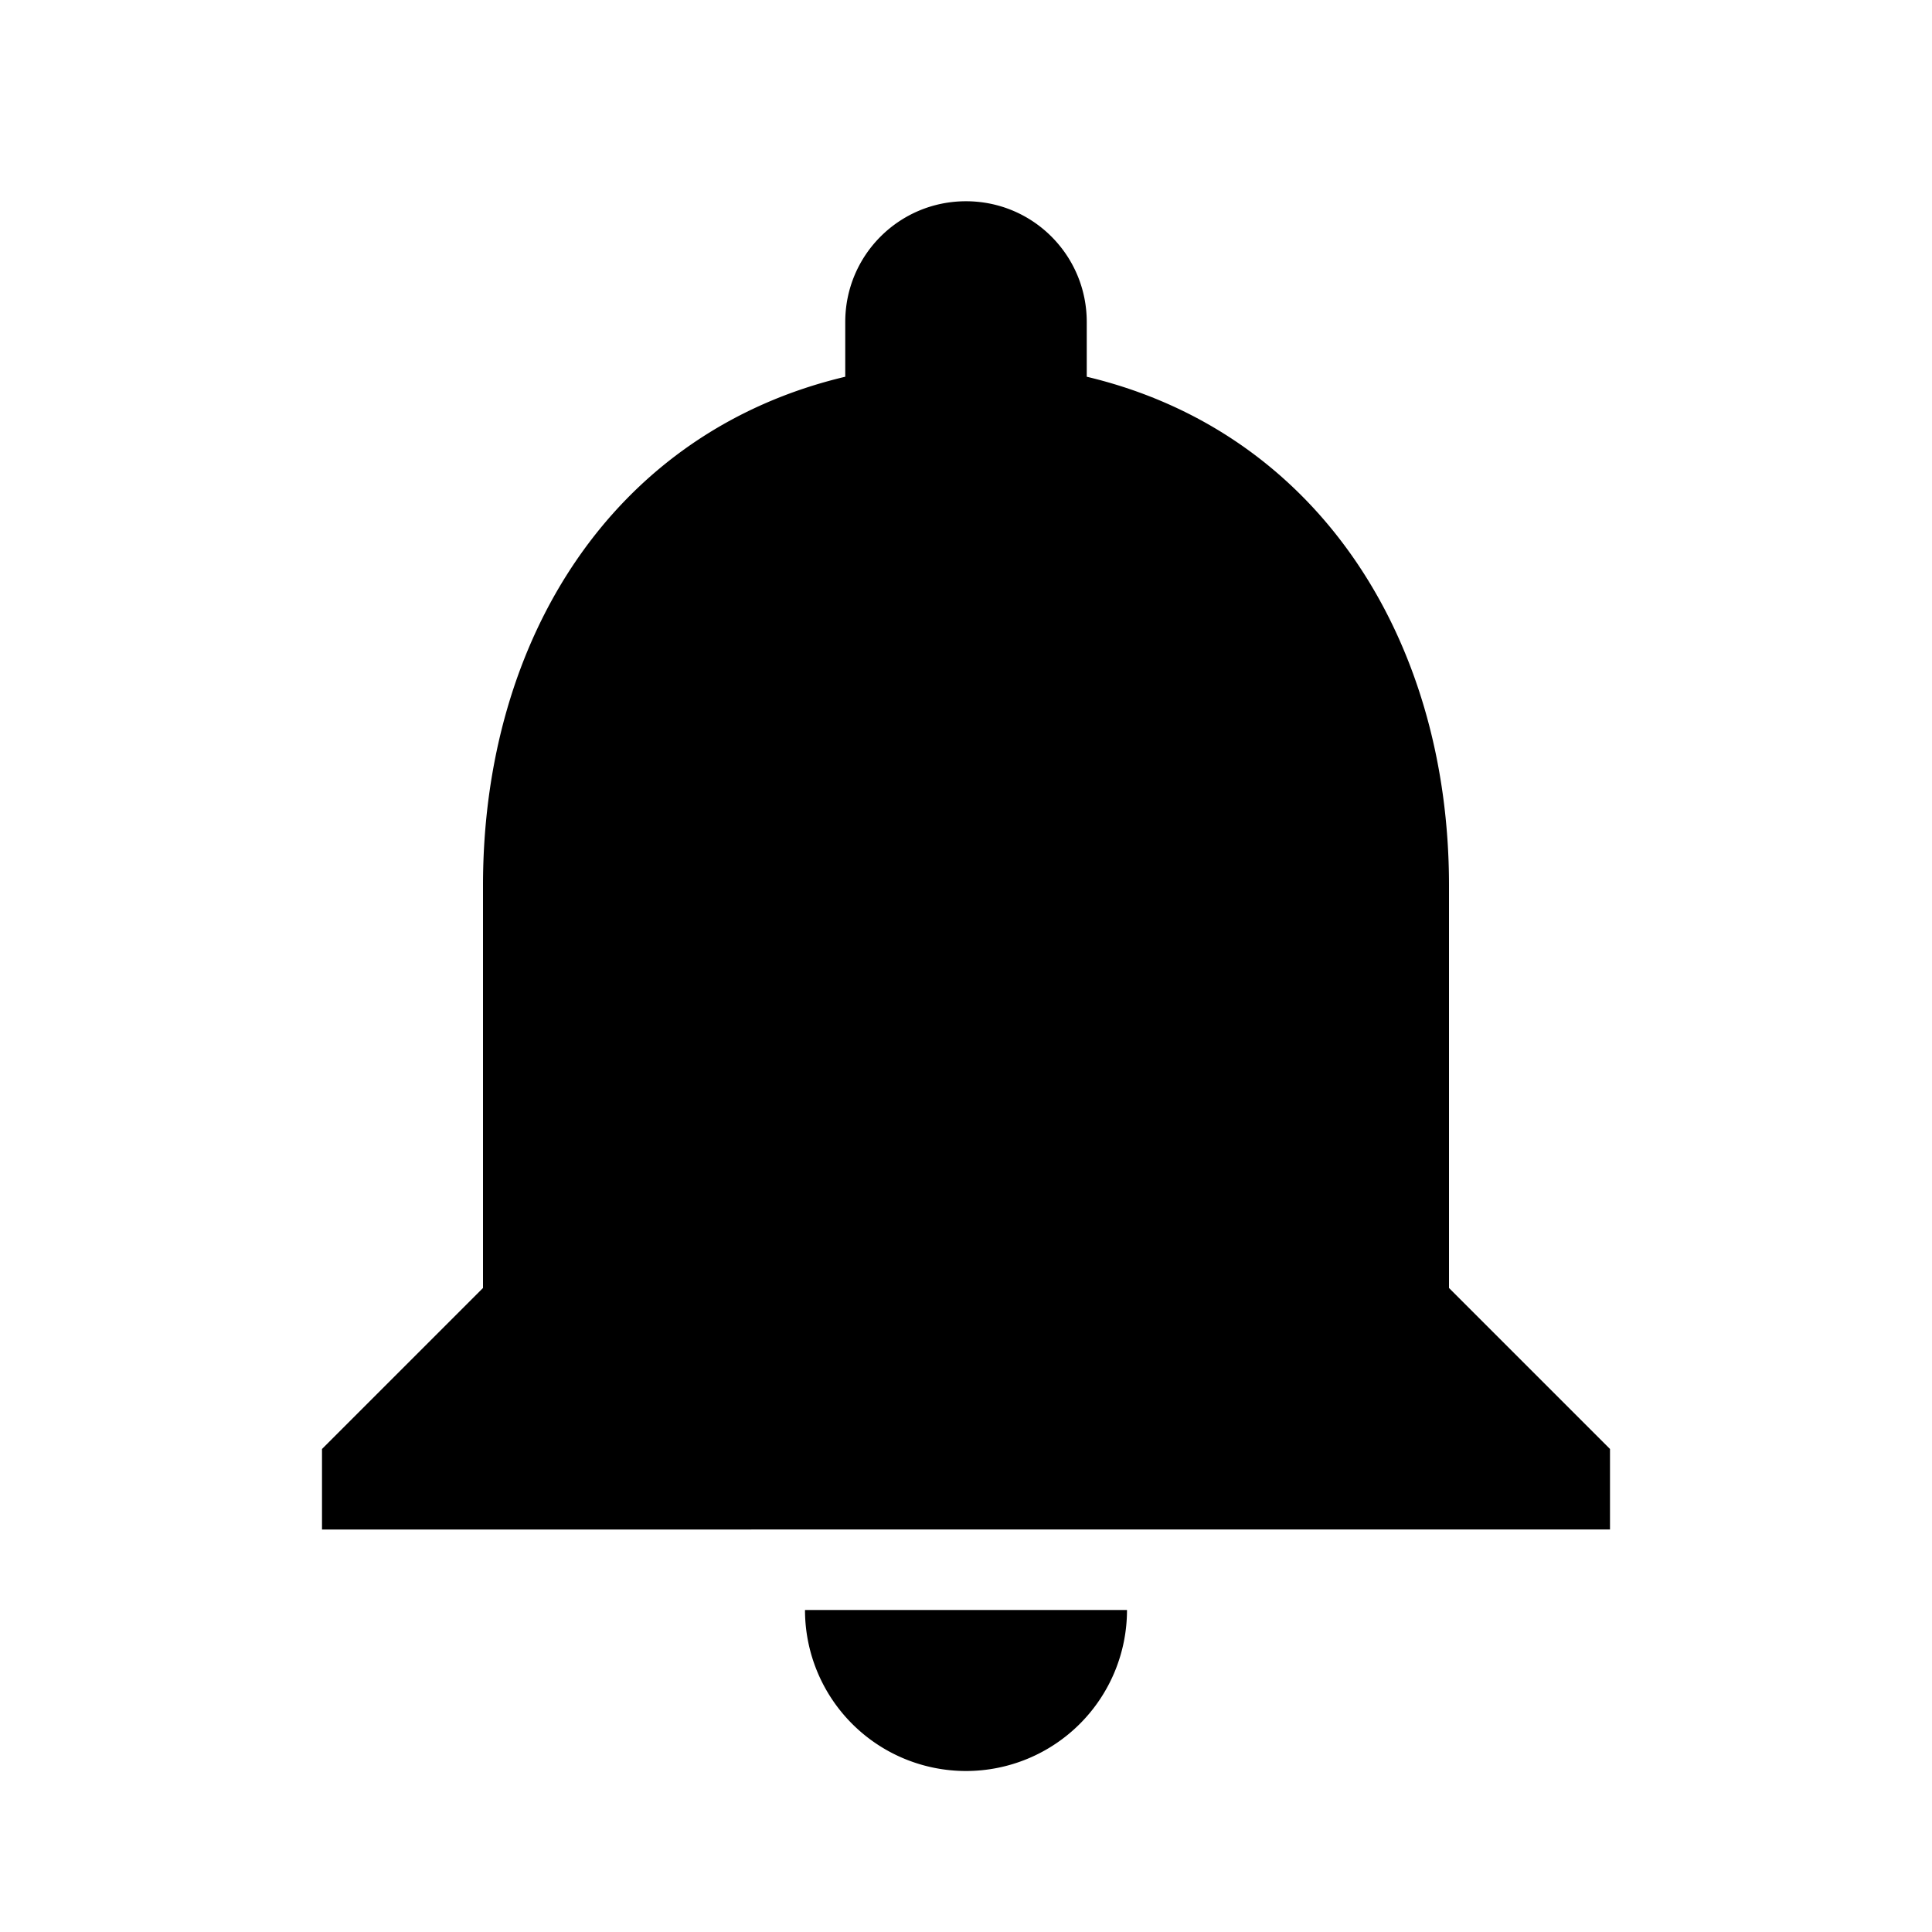 <svg width="46" height="46" fill="currentColor" viewBox="0 0 24 24" xmlns="http://www.w3.org/2000/svg">
  <path fill-rule="evenodd" d="M18 11v5l2 2v1H4v-1l2-2v-5c0-3.08 1.63-5.64 4.5-6.32V4c0-.83.67-1.5 1.5-1.5s1.5.67 1.5 1.5v.68C16.36 5.36 18 7.93 18 11Zm-4 9a2 2 0 1 1-4 0h4Z" clip-rule="evenodd"></path>
</svg>